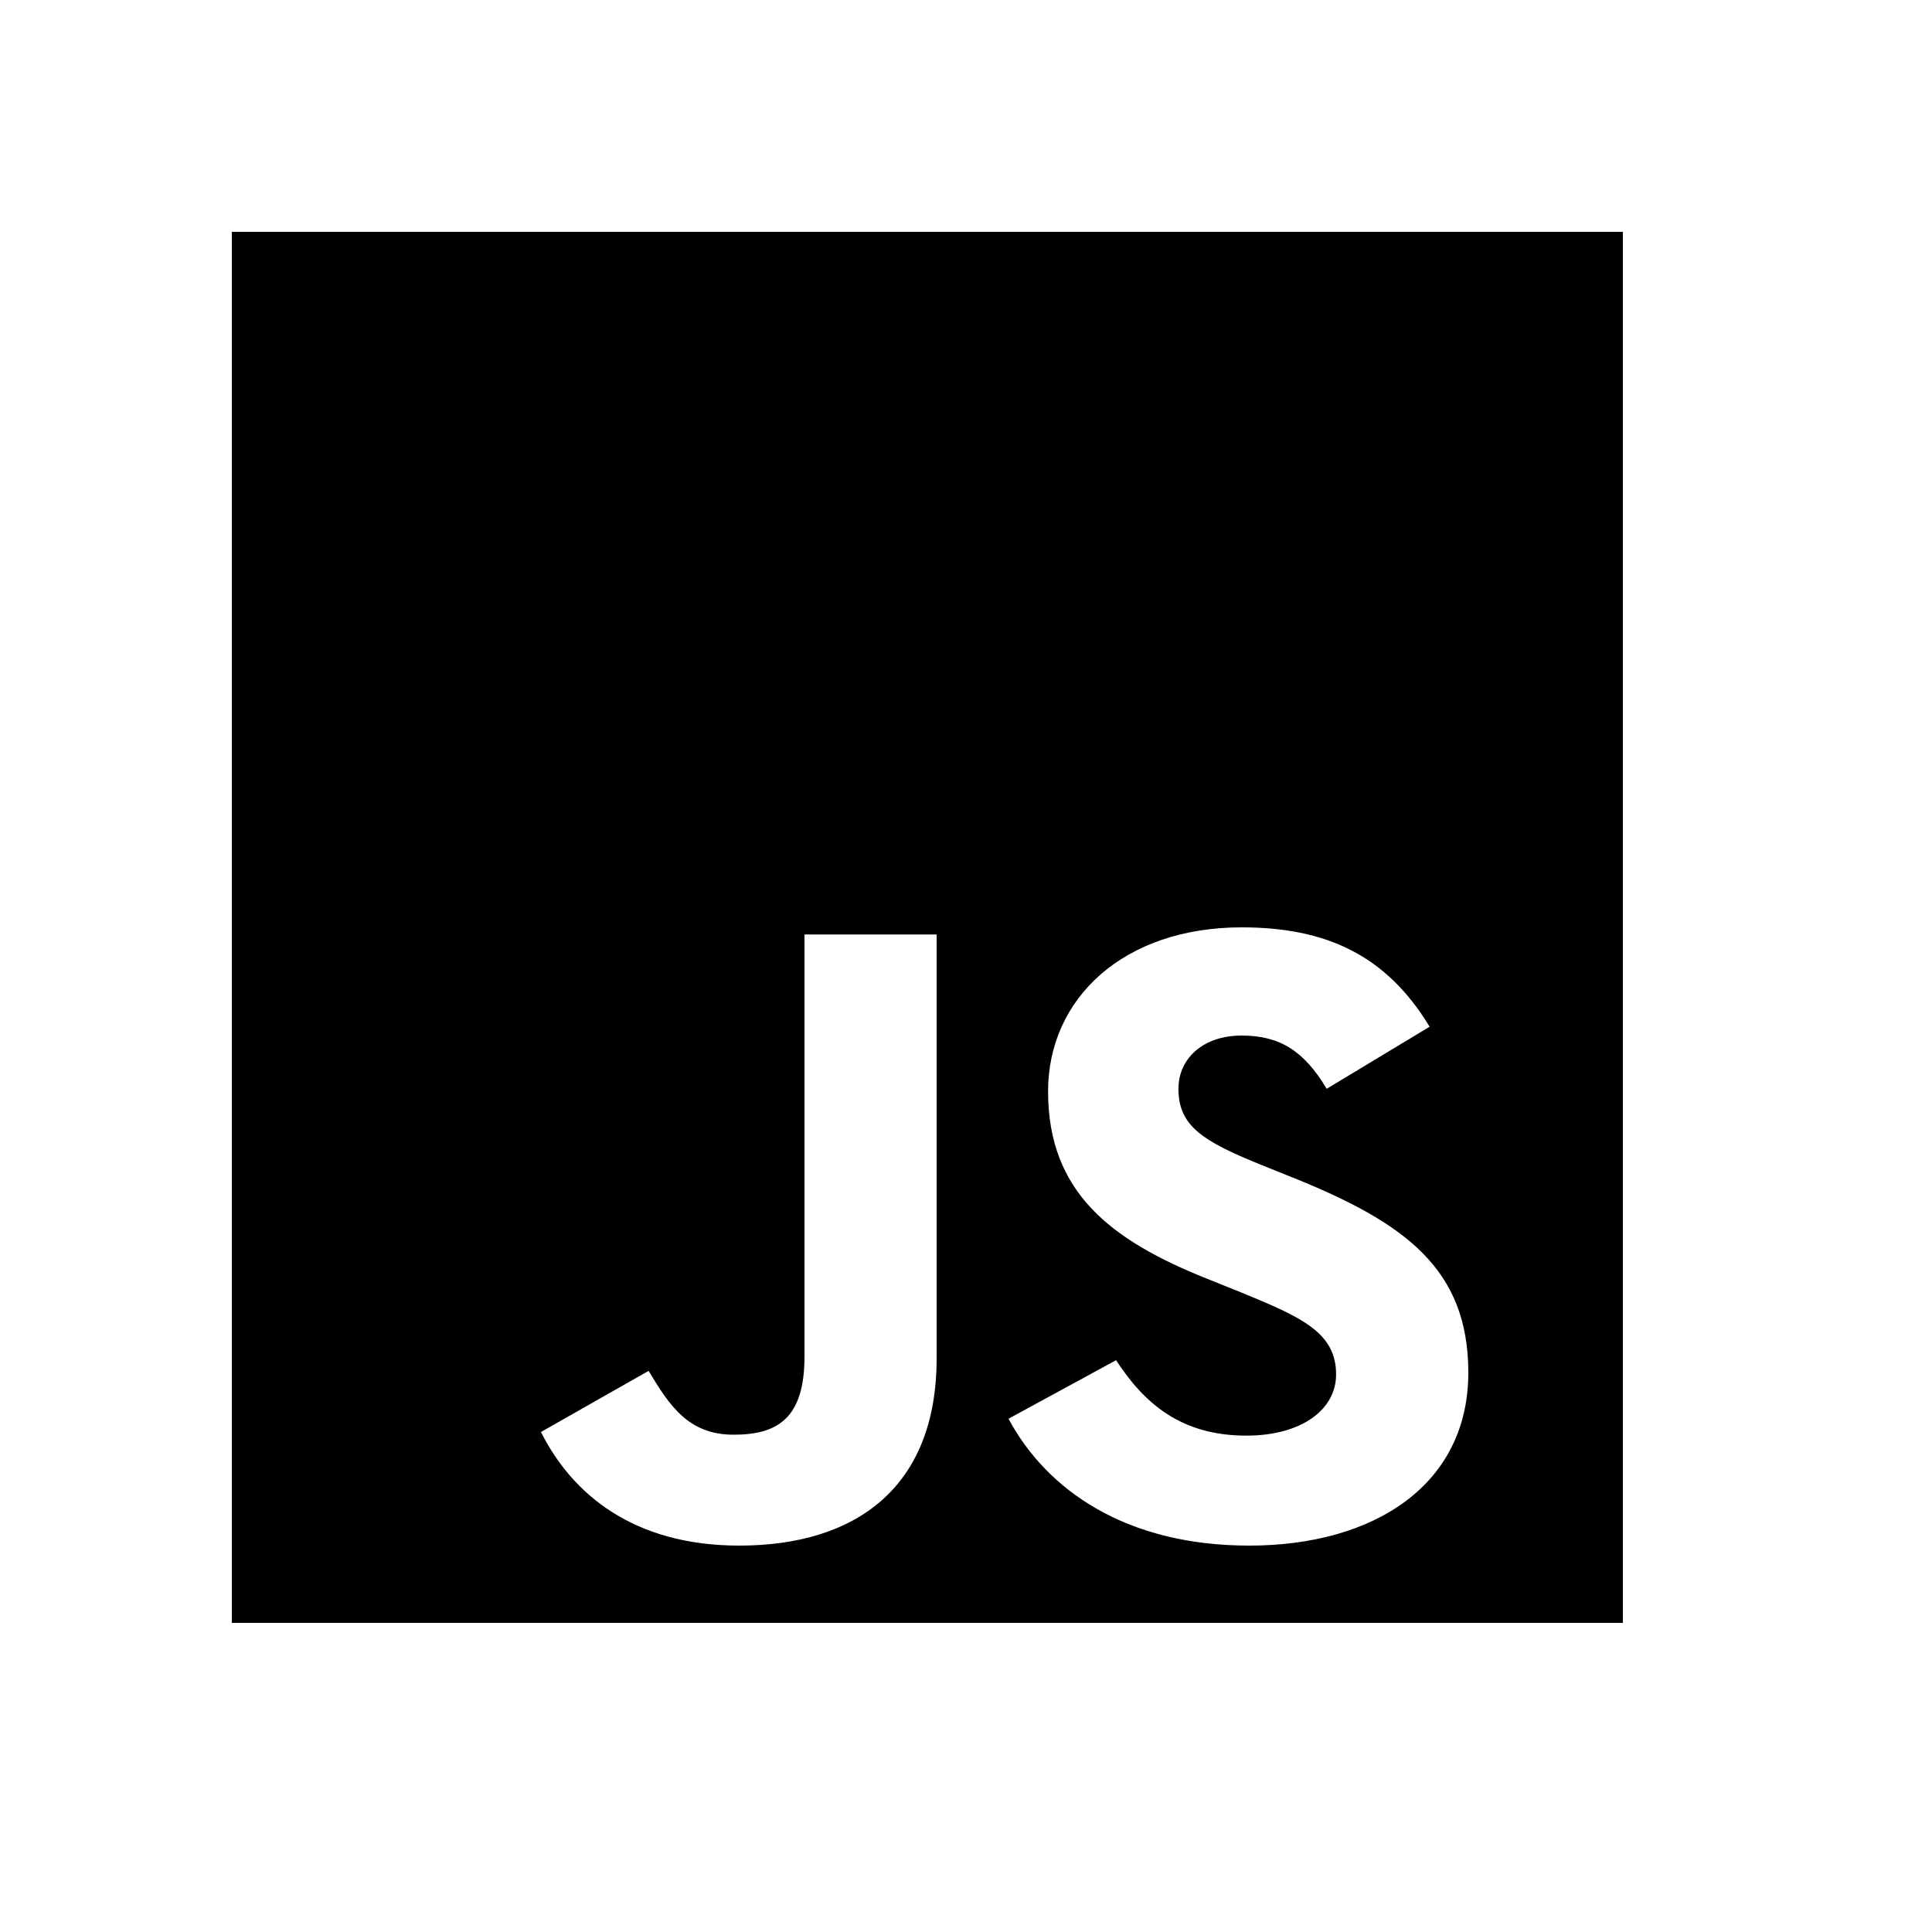 <svg xmlns="http://www.w3.org/2000/svg" viewBox="0 0 25 25"><path fill="currentColor" fill-rule="evenodd" d="M3 3h18v18H3V3zm4 15.53c.403.804 1.198 1.47 2.566 1.47 1.515 0 2.554-.758 2.554-2.422v-5.486h-1.71v5.463c0 .804-.355 1.01-.917 1.01-.587 0-.831-.379-1.1-.826L7 18.53zm6.05-.171c.5.93 1.527 1.641 3.115 1.641C17.79 20 19 19.208 19 17.762c0-1.343-.819-1.94-2.273-2.525l-.428-.172c-.733-.299-1.05-.494-1.05-.976 0-.39.317-.689.818-.689.49 0 .807.196 1.1.689l1.332-.803c-.562-.93-1.344-1.286-2.432-1.286-1.527 0-2.505.918-2.505 2.123 0 1.309.82 1.929 2.053 2.422l.428.172c.782.322 1.246.517 1.246 1.068 0 .459-.452.792-1.16.792-.844 0-1.32-.413-1.687-.976l-1.393.758z"/></svg>
